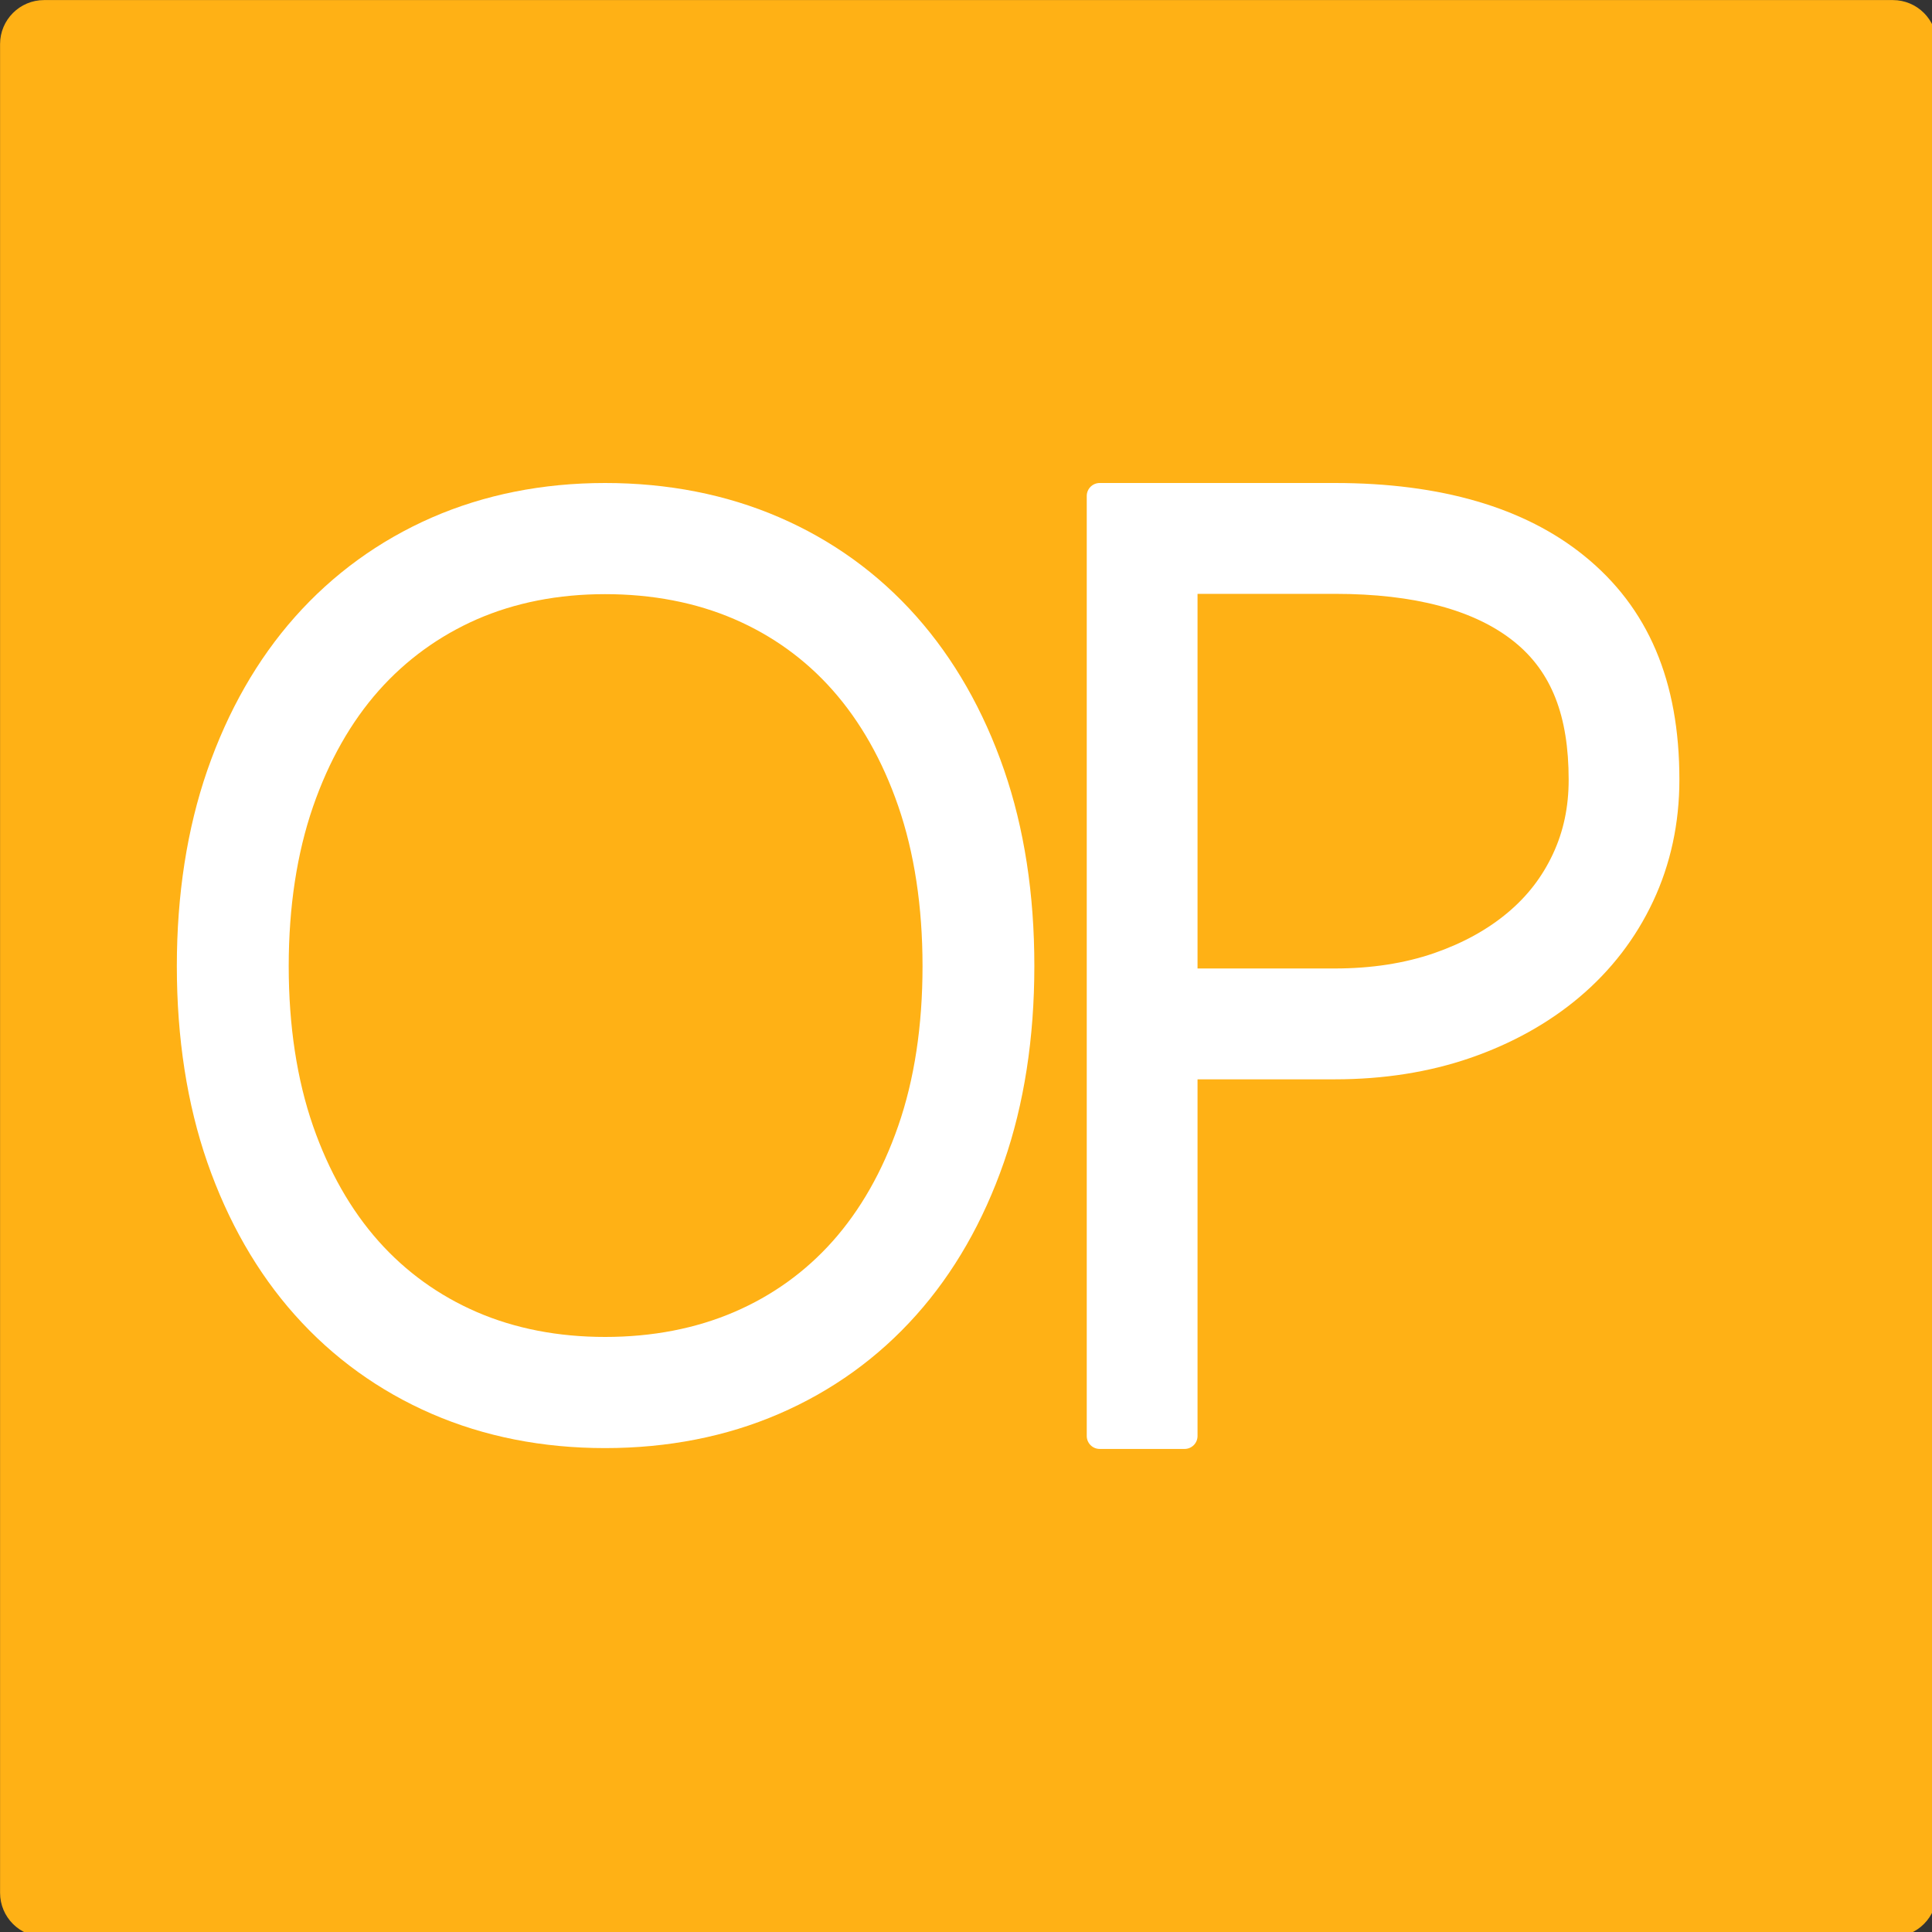 ﻿<?xml version='1.0' encoding='UTF-8'?>
<svg viewBox="0 0 32 32" xmlns="http://www.w3.org/2000/svg" xmlns:xlink="http://www.w3.org/1999/xlink">
  <rect x="0" y="0" width="32" height="32" fill="#333333" stroke="none"/>
  <g transform="translate(0, 0)">
    <g transform="matrix(1.143, 0, 0, 1.143, 0, 0)">
      <g transform="translate(0, 0)">
        <g transform="matrix(0.875, 0, 0, 0.875, 0, 0)">
          <g transform="translate(0, 0)">
            <g transform="matrix(1.143, 0, 0, 1.143, 0, 0)">
              <g transform="translate(0, 0)">
                <g transform="matrix(0.875, 0, 0, 0.875, 0, 0)">
                  <g transform="translate(0, 0)">
                    <g transform="matrix(1.143, 0, 0, 1.143, 0, 0)">
                      <g transform="translate(0, 0)">
                        <g transform="translate(0, 0)">
                          <g transform="matrix(0.875, 0, 0, 0.875, 0, 0)">
                            <g transform="translate(0, 0)">
                              <g transform="matrix(1.143, 0, 0, 1.143, 0, 0)">
                                <g transform="translate(0, 0)">
                                  <g transform="matrix(0.875, 0, 0, 0.875, 0, 0)">
                                    <g transform="translate(0, 0)">
                                      <g transform="matrix(1.143, 0, 0, 1.143, 0, 0)">
                                        <g transform="translate(0, 0)">
                                          <g transform="translate(0, 0)">
                                            <g transform="matrix(1.273, 0, 0, 1.273, 0, 0)">
                                              <g transform="translate(0, 0)">
                                                <g transform="matrix(0.786, 0, 0, 0.786, 0, 0)">
                                                  <g transform="translate(0, 0)">
                                                    <g transform="matrix(0.875, 0, 0, 0.875, 0, 0)">
                                                      <g transform="translate(0, 0)">
                                                        <g transform="matrix(1.143, 0, 0, 1.143, 0, 0)">
                                                          <g transform="translate(0, 0)">
                                                            <g transform="matrix(1.273, 0, 0, 1.273, 0, 0)">
                                                              <g transform="translate(0, 0)">
                                                                <g transform="matrix(0.688, 0, 0, 0.688, 0, 0)">
                                                                  <g transform="translate(0, 0)">
                                                                    <g transform="matrix(1.454, 0, 0, 1.454, 0, 0)">
                                                                      <g transform="translate(0, 0)">
                                                                        <g transform="matrix(0.786, 0, 0, 0.786, 0, 0)">
                                                                          <g id="Layer_1" transform="translate(-6.364, -6.364)">
                                                                            <g transform="matrix(1.273, 0, 0, 1.273, 0, 0)">
                                                                              <g id="icon">
                                                                                <path d="M27, 5.5L27, 26.5C27, 26.776 26.776, 27 26.5, 27L5.5, 27C5.224, 27 5, 26.776 5, 26.5L5, 5.5C5, 5.224 5.224, 5 5.5, 5L26.5, 5C26.776, 5 27, 5.224 27, 5.5z" fill="#FFB115" class="Yellow" />
                                                                              </g>
                                                                            </g>
                                                                          </g>
                                                                        </g>
                                                                      </g>
                                                                    </g>
                                                                  </g>
                                                                </g>
                                                              </g>
                                                            </g>
                                                          </g>
                                                        </g>
                                                      </g>
                                                    </g>
                                                  </g>
                                                </g>
                                              </g>
                                            </g>
                                          </g>
                                        </g>
                                      </g>
                                    </g>
                                  </g>
                                </g>
                              </g>
                            </g>
                          </g>
                        </g>
                      </g>
                    </g>
                  </g>
                </g>
              </g>
            </g>
          </g>
        </g>
      </g>
    </g>
  </g>
  <g id="Layer_1" transform="translate(2, 8)">
    <g id="icon">
      <path d="M14.63, 4.751C14.29, 3.767 13.801, 2.912 13.179, 2.211C12.547, 1.498 11.78, 0.945 10.901, 0.566C10.03, 0.19 9.061, 0 8.022, 0C6.987, 0 6.022, 0.193 5.153, 0.572C4.278, 0.955 3.515, 1.509 2.884, 2.22C2.262, 2.921 1.774, 3.776 1.433, 4.76C1.099, 5.726 0.929, 6.817 0.929, 8.002C0.929, 9.194 1.099, 10.287 1.433, 11.25C1.774, 12.231 2.262, 13.083 2.885, 13.781C3.516, 14.489 4.28, 15.04 5.155, 15.419C6.023, 15.795 6.987, 15.985 8.021, 15.985C9.06, 15.985 10.029, 15.795 10.9, 15.419C11.779, 15.04 12.545, 14.489 13.176, 13.781C13.799, 13.083 14.287, 12.232 14.628, 11.25C14.962, 10.287 15.132, 9.194 15.132, 8.002C15.133, 6.811 14.964, 5.717 14.63, 4.751zM8.022, 14.144C7.244, 14.144 6.529, 14.005 5.896, 13.731C5.27, 13.46 4.723, 13.066 4.272, 12.56C3.812, 12.044 3.446, 11.401 3.185, 10.65C2.918, 9.881 2.782, 8.99 2.782, 8.003C2.782, 7.022 2.918, 6.133 3.185, 5.36C3.446, 4.605 3.812, 3.959 4.273, 3.439C4.725, 2.93 5.272, 2.533 5.898, 2.258C6.53, 1.982 7.245, 1.841 8.021, 1.841C8.805, 1.841 9.526, 1.98 10.163, 2.255C10.791, 2.526 11.338, 2.92 11.789, 3.429C12.25, 3.949 12.616, 4.595 12.877, 5.35C13.144, 6.123 13.28, 7.016 13.28, 8.003C13.28, 8.99 13.145, 9.88 12.877, 10.65C12.616, 11.402 12.25, 12.044 11.79, 12.56C11.339, 13.066 10.791, 13.46 10.163, 13.73C9.527, 14.004 8.806, 14.144 8.022, 14.144z" fill="#FFFFFF" class="White" />
    </g>
  </g>
  <g id="Layer_1" transform="translate(14, 8)">
    <g id="icon">
      <path d="M12.238, 1.205C11.25, 0.405 9.861, 0 8.11, 0L4.215, 0C4.096, 0 4, 0.096 4, 0.215L4, 15.784C4, 15.903 4.096, 15.999 4.215, 15.999L5.62, 15.999C5.739, 15.999 5.835, 15.903 5.835, 15.784L5.835, 9.877L8.11, 9.877C8.916, 9.877 9.669, 9.758 10.349, 9.524C11.039, 9.286 11.647, 8.948 12.156, 8.519C12.681, 8.077 13.093, 7.542 13.381, 6.928C13.67, 6.312 13.816, 5.635 13.816, 4.915C13.817, 3.278 13.3, 2.064 12.238, 1.205zM10.975, 7.114C10.639, 7.397 10.228, 7.623 9.751, 7.788C9.264, 7.956 8.712, 8.041 8.11, 8.041L5.835, 8.041L5.835, 1.836L8.11, 1.836C9.43, 1.836 10.431, 2.104 11.085, 2.633C11.697, 3.128 11.982, 3.853 11.982, 4.915C11.982, 5.369 11.896, 5.772 11.72, 6.148C11.543, 6.525 11.3, 6.841 10.975, 7.114z" fill="#FFFFFF" class="White" />
    </g>
  </g>
</svg>